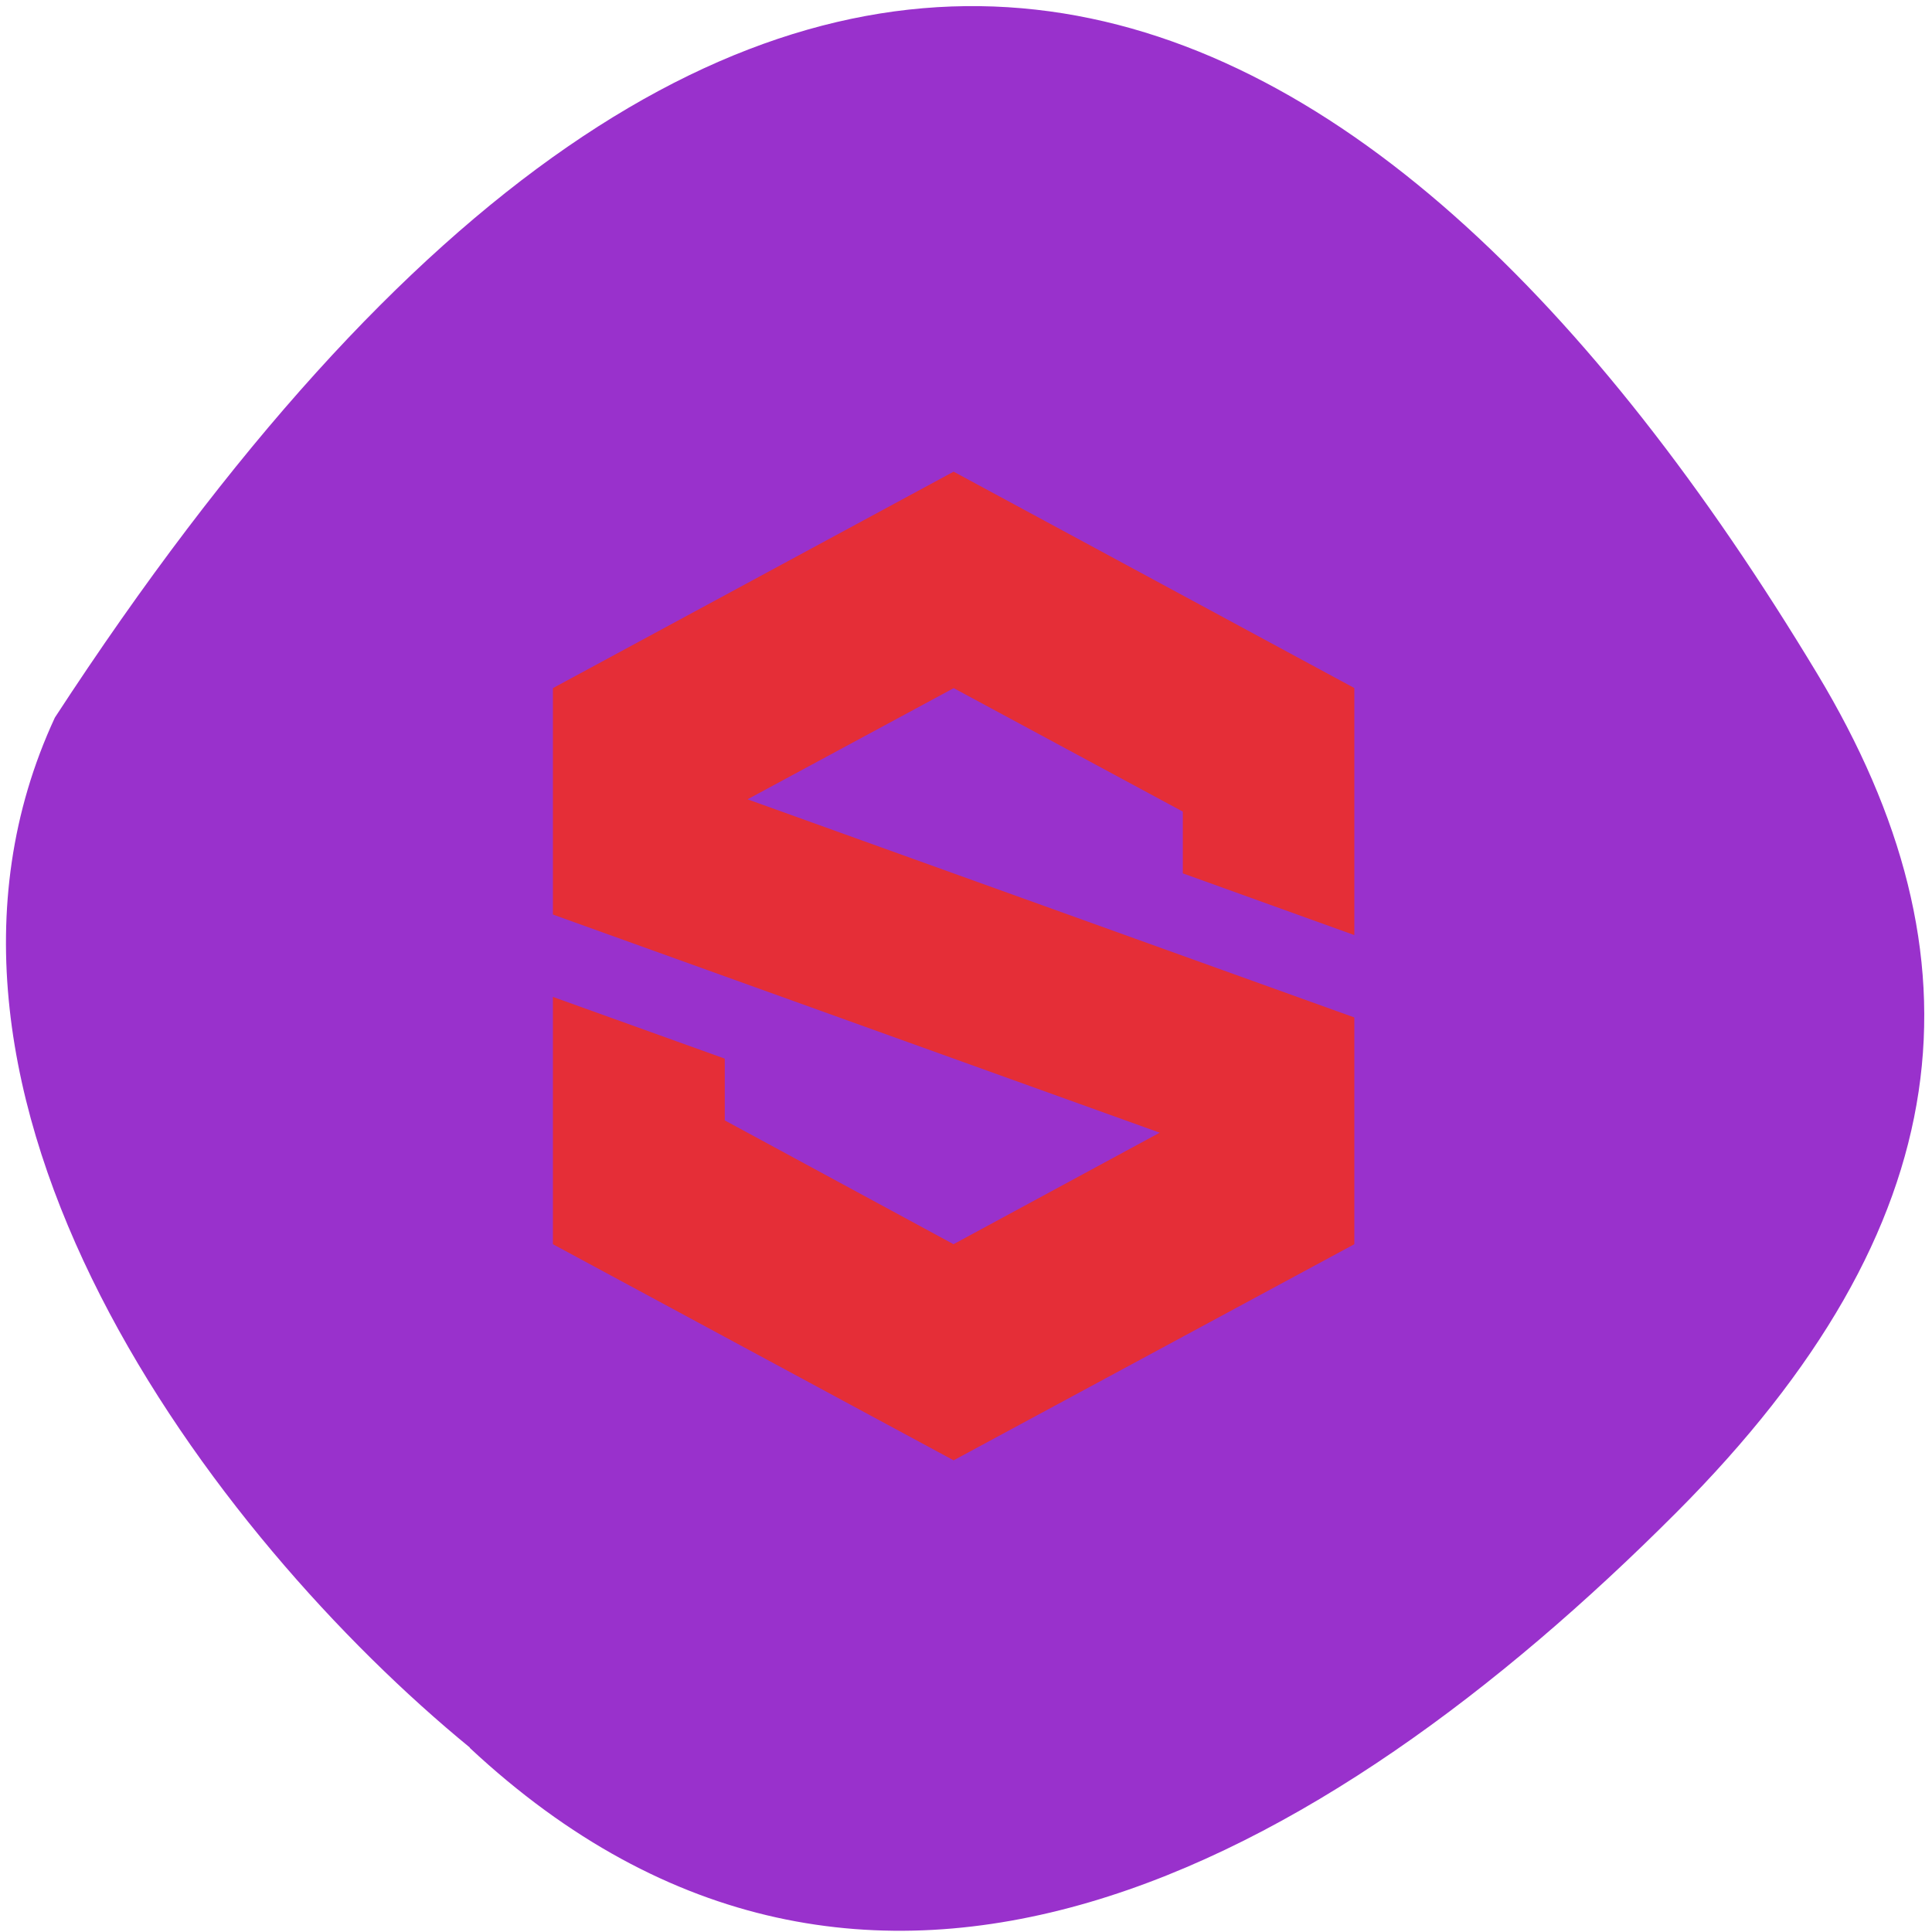 <svg xmlns="http://www.w3.org/2000/svg" viewBox="0 0 22 22"><path d="m 5.348 19.902 c 4.527 4.227 9.715 1.355 13.738 -2.676 c 3.277 -3.281 3.551 -6.324 1.609 -9.551 c -5.074 -8.422 -11.977 -11.918 -20.07 0.496 c -2 4.309 1.809 9.34 4.727 11.73" fill="#9931cc"/><path d="m 10.859 5.371 l -4.563 2.465 v 2.578 l 6.91 2.484 l -2.348 1.27 l -2.605 -1.41 v -0.703 l -1.957 -0.703 v 2.816 l 4.563 2.461 l 4.563 -2.461 v -2.582 l -6.91 -2.484 l 2.348 -1.266 l 2.609 1.406 v 0.703 l 1.953 0.703 v -2.813" fill="#e52e37"/></svg>